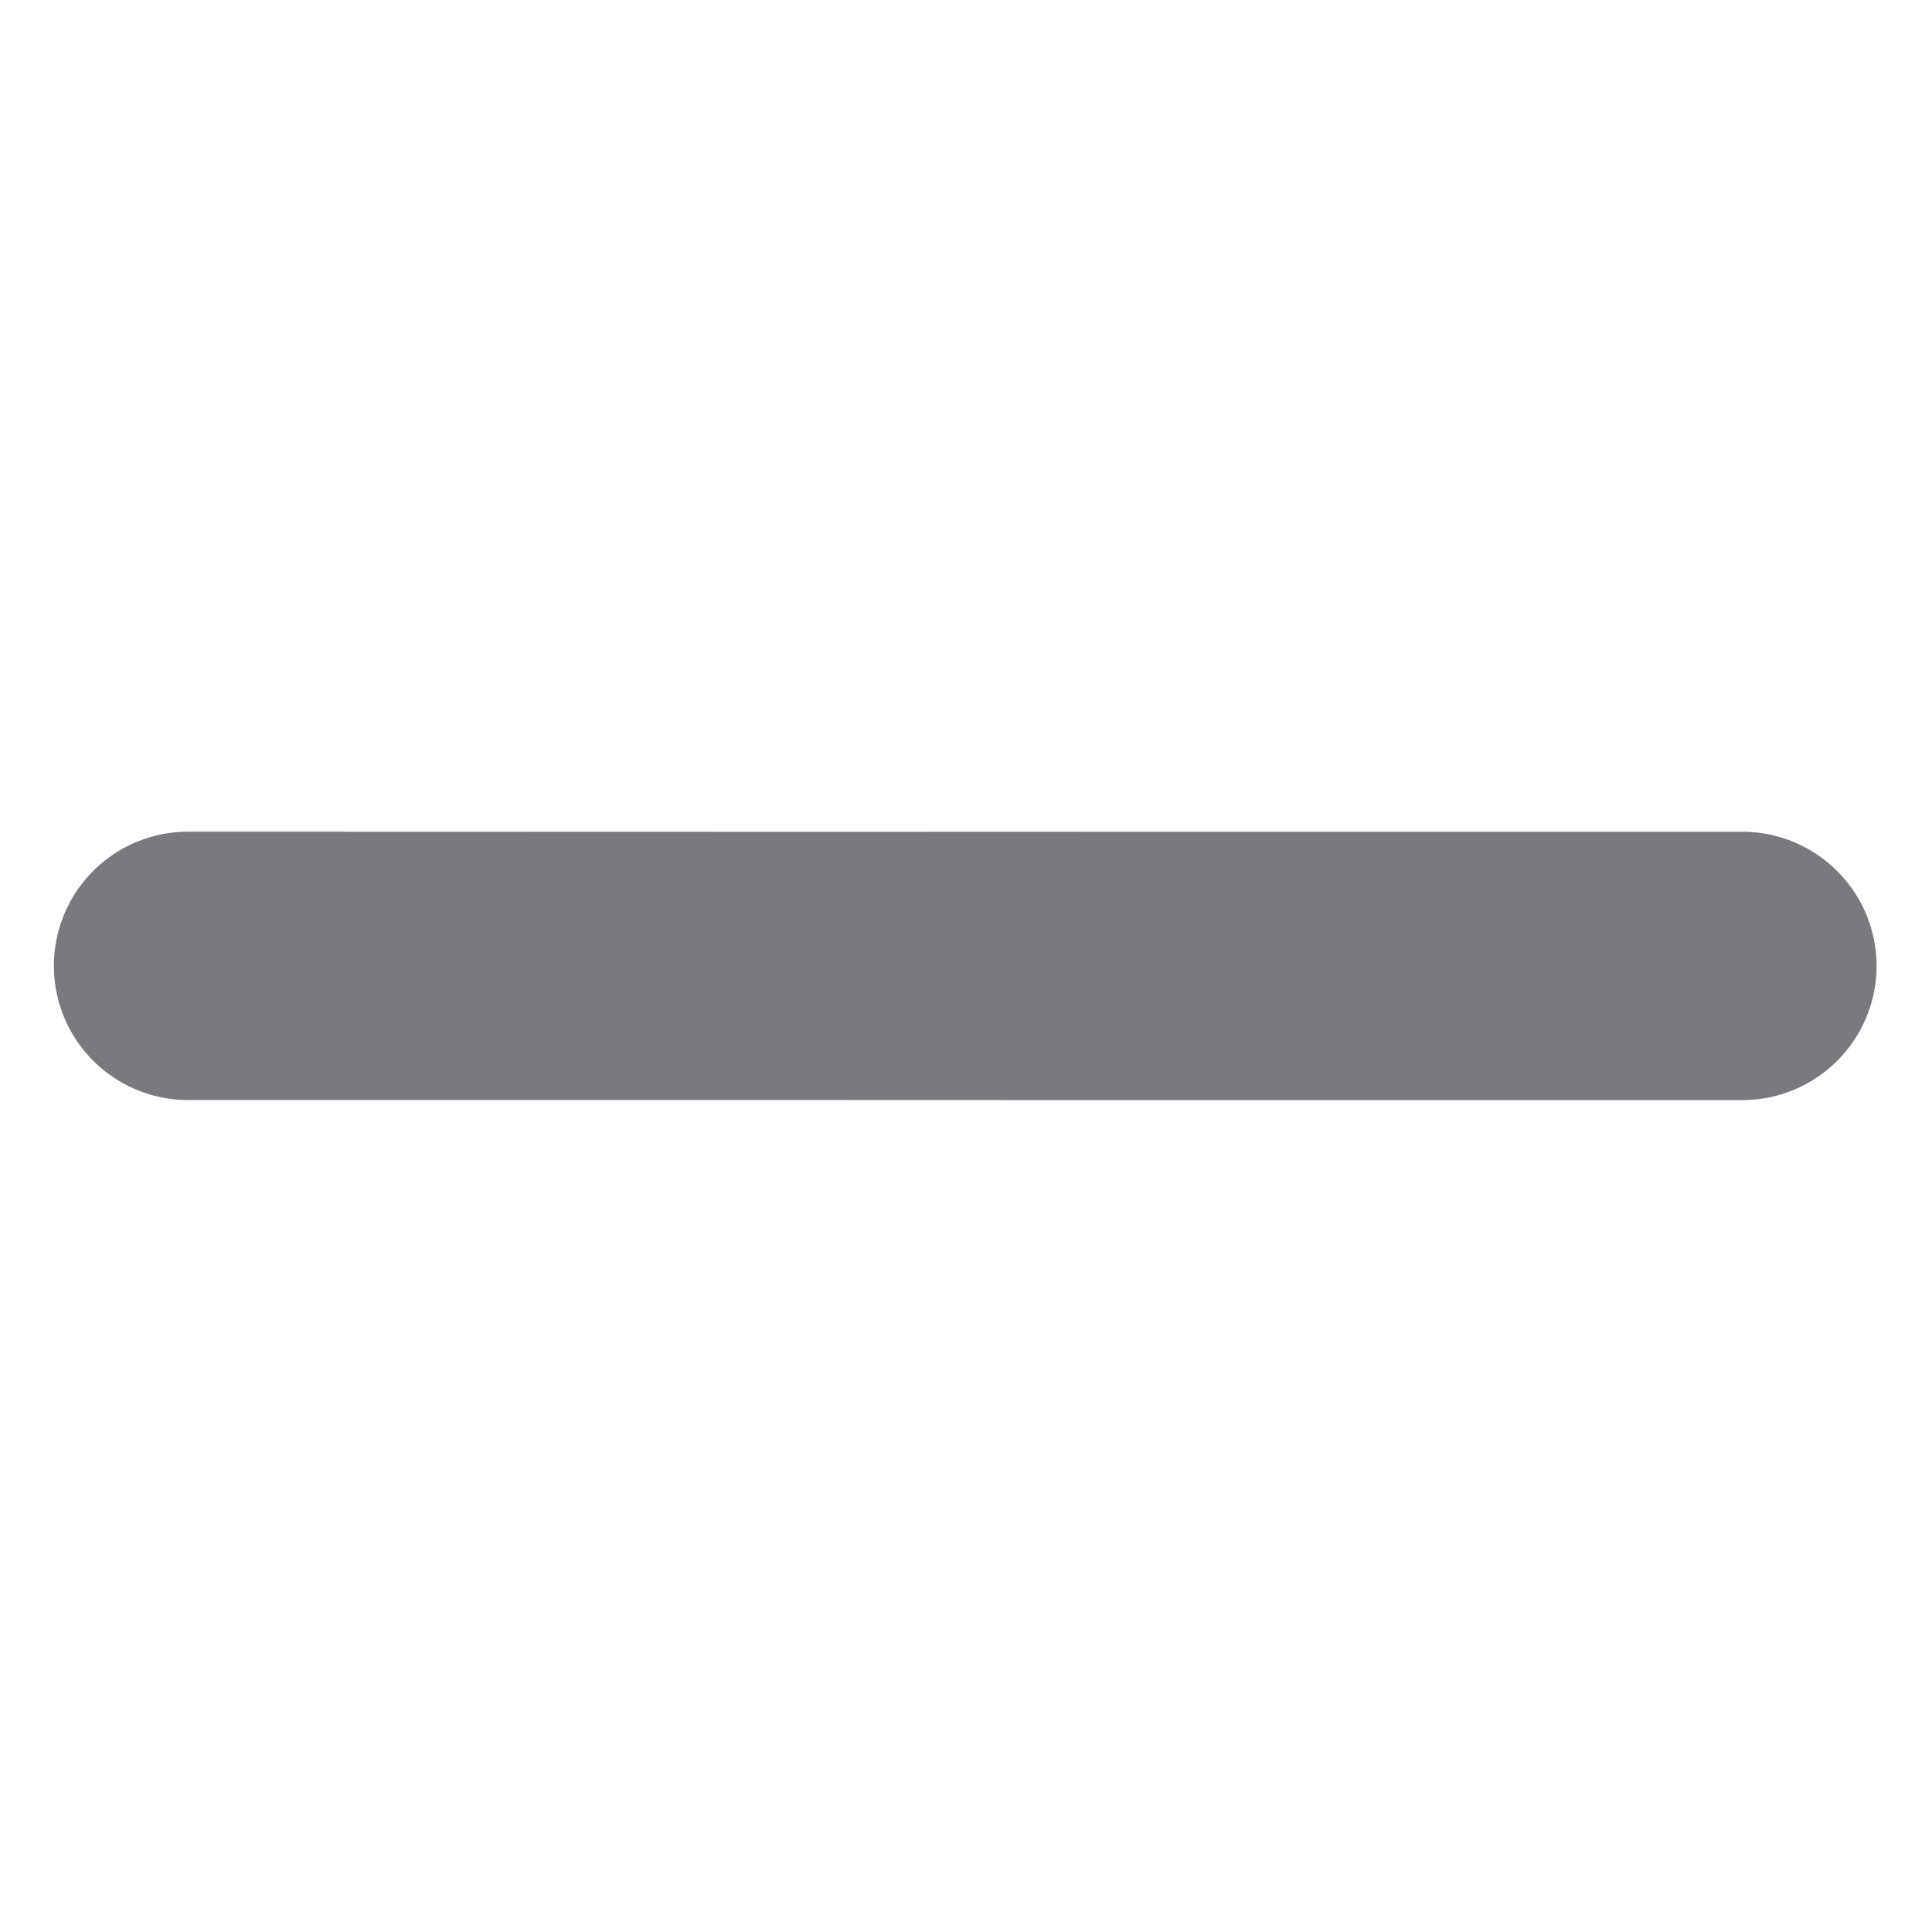 <svg xmlns="http://www.w3.org/2000/svg" width="15.089" height="15.089" viewBox="0 0 15.089 15.089">
  <path id="Plus" d="M.306.306a1.049,1.049,0,0,1,1.482,0L5.335,3.853,6.816,5.335l3.547,3.547a1.048,1.048,0,1,1-1.482,1.482L5.335,6.816,3.853,5.335.306,1.788A1.049,1.049,0,0,1,.306.306Z" transform="translate(15.089 7.544) rotate(135)" fill="#7a797e"/>
</svg>
